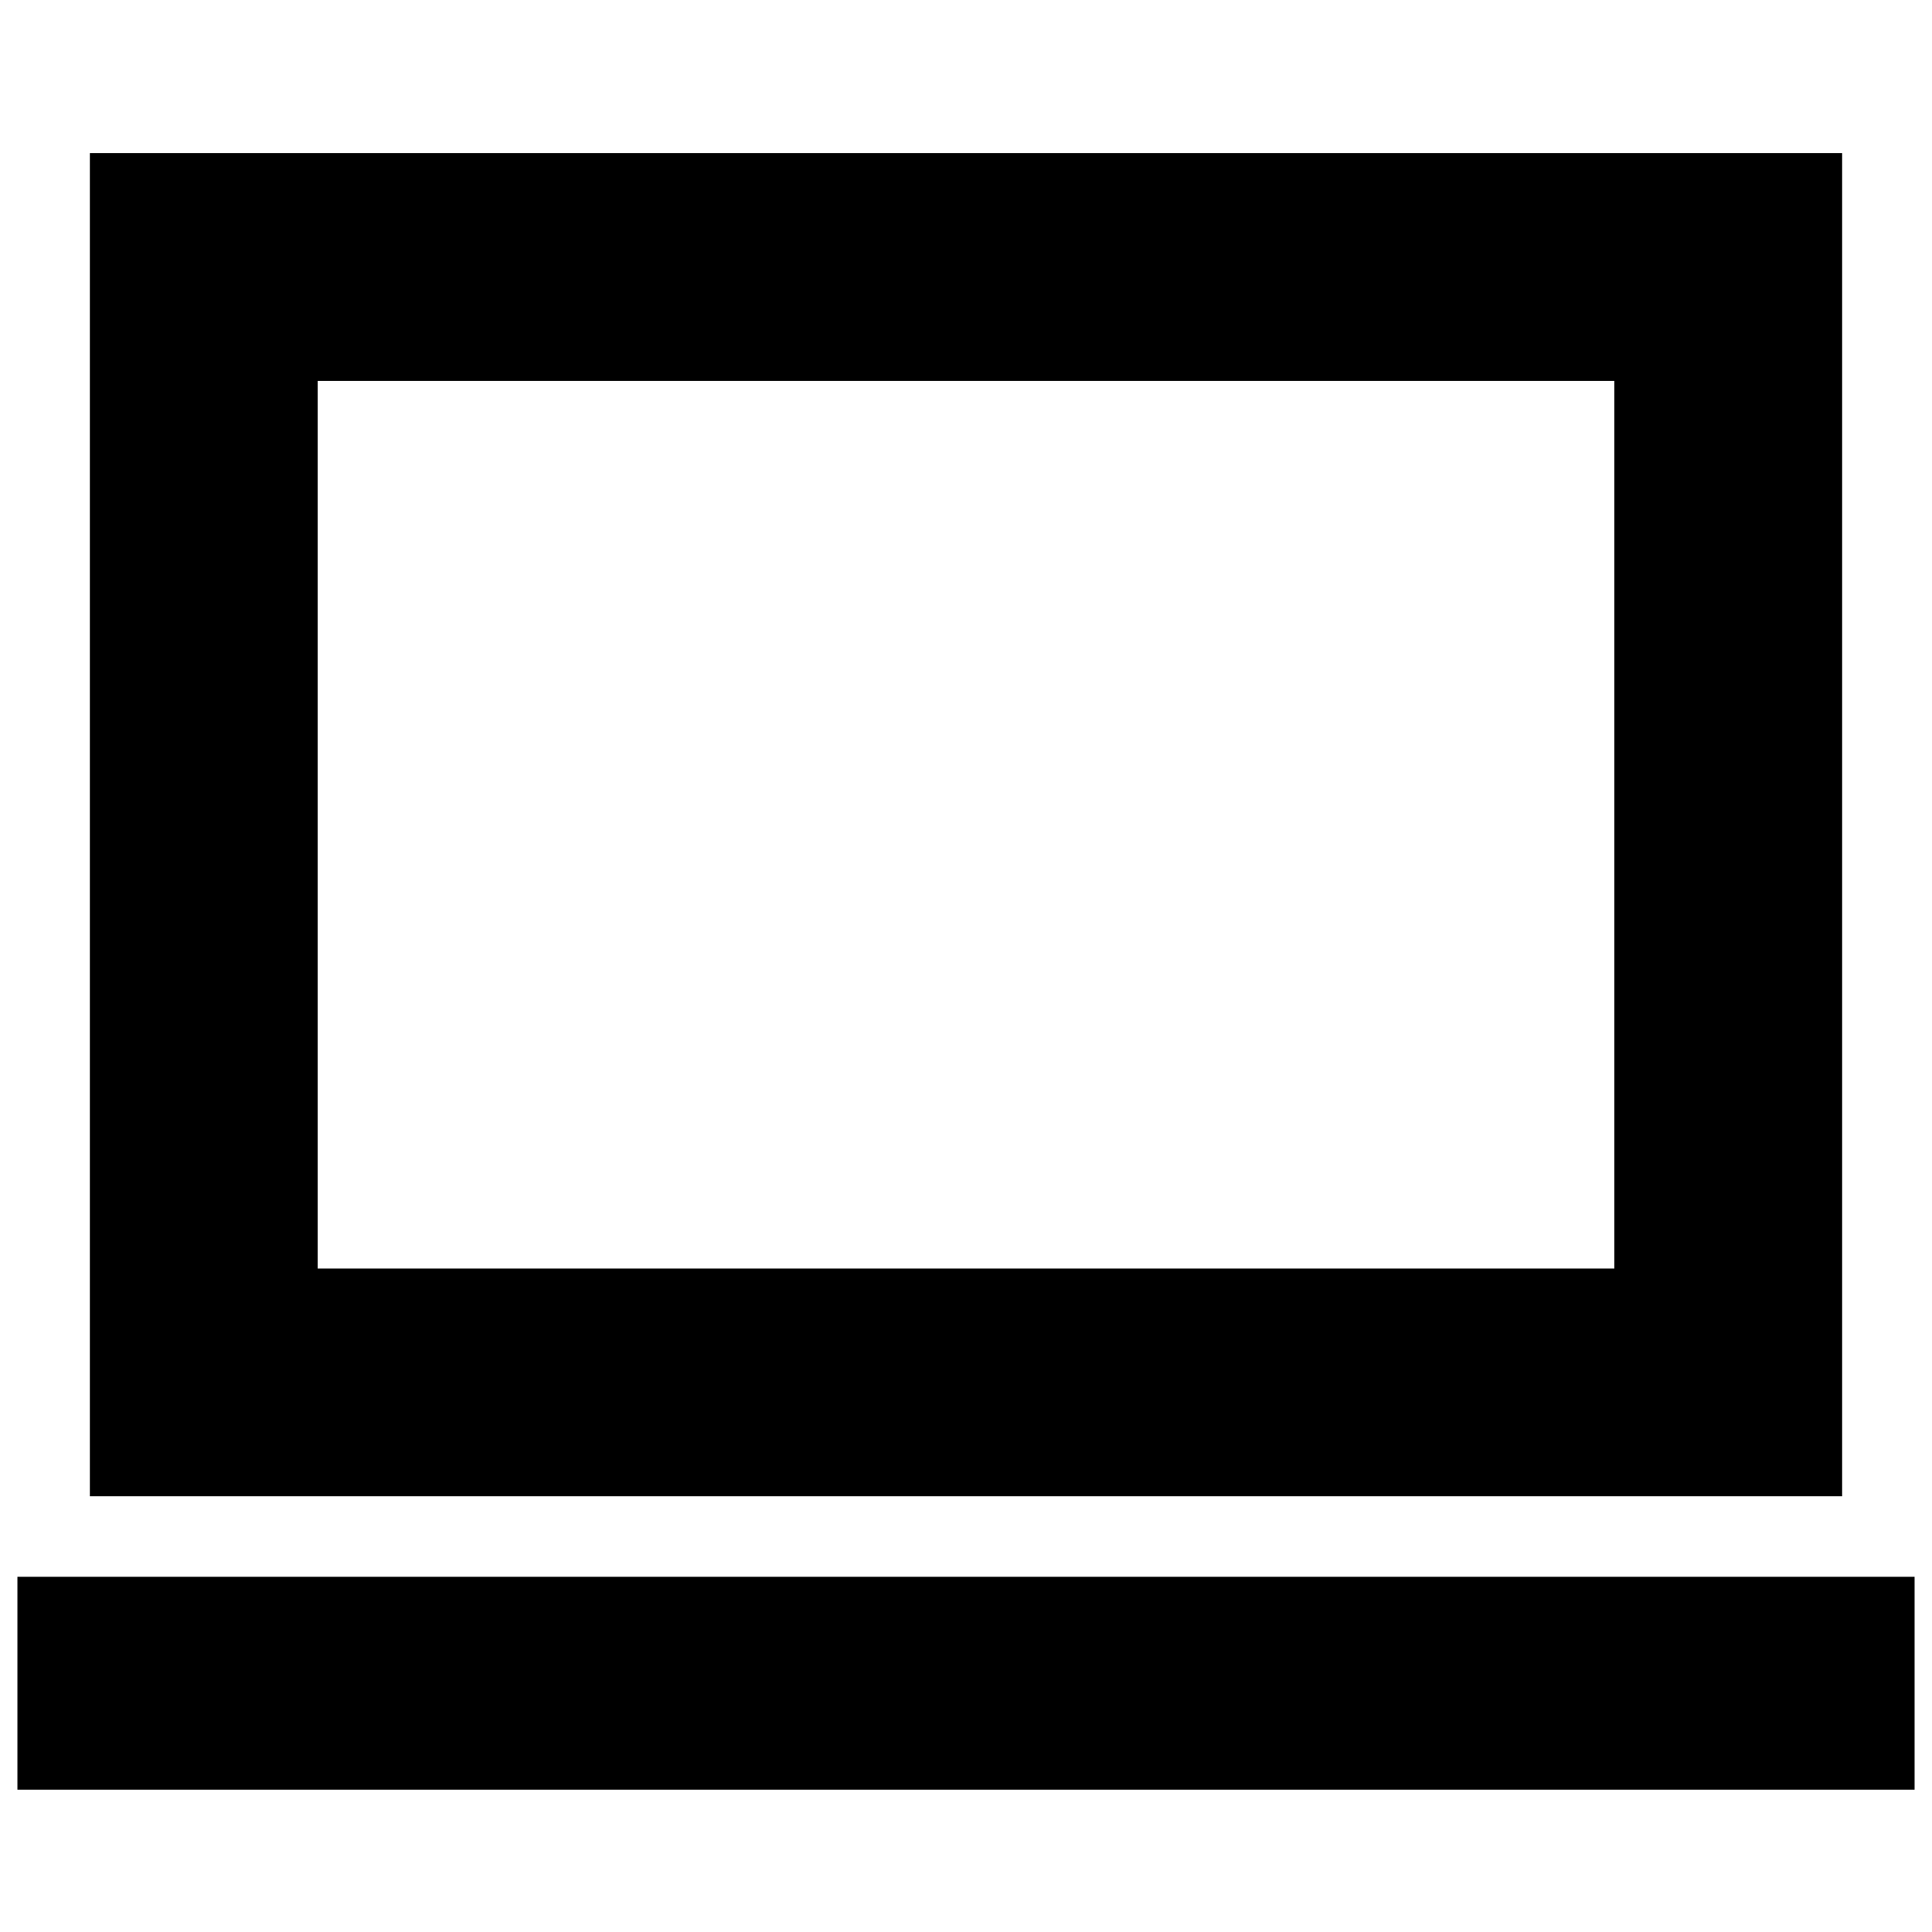 <svg xmlns="http://www.w3.org/2000/svg" height="24" viewBox="0 -960 960 960" width="24"><path d="M8.65-70.74V-176.5h942.7v105.76H8.65Zm36-145.76v-667.41h870.7v667.41H44.65Zm113.18-113.17h644.34v-441.07H157.83v441.07Zm0 0v-441.07 441.07Z"/></svg>